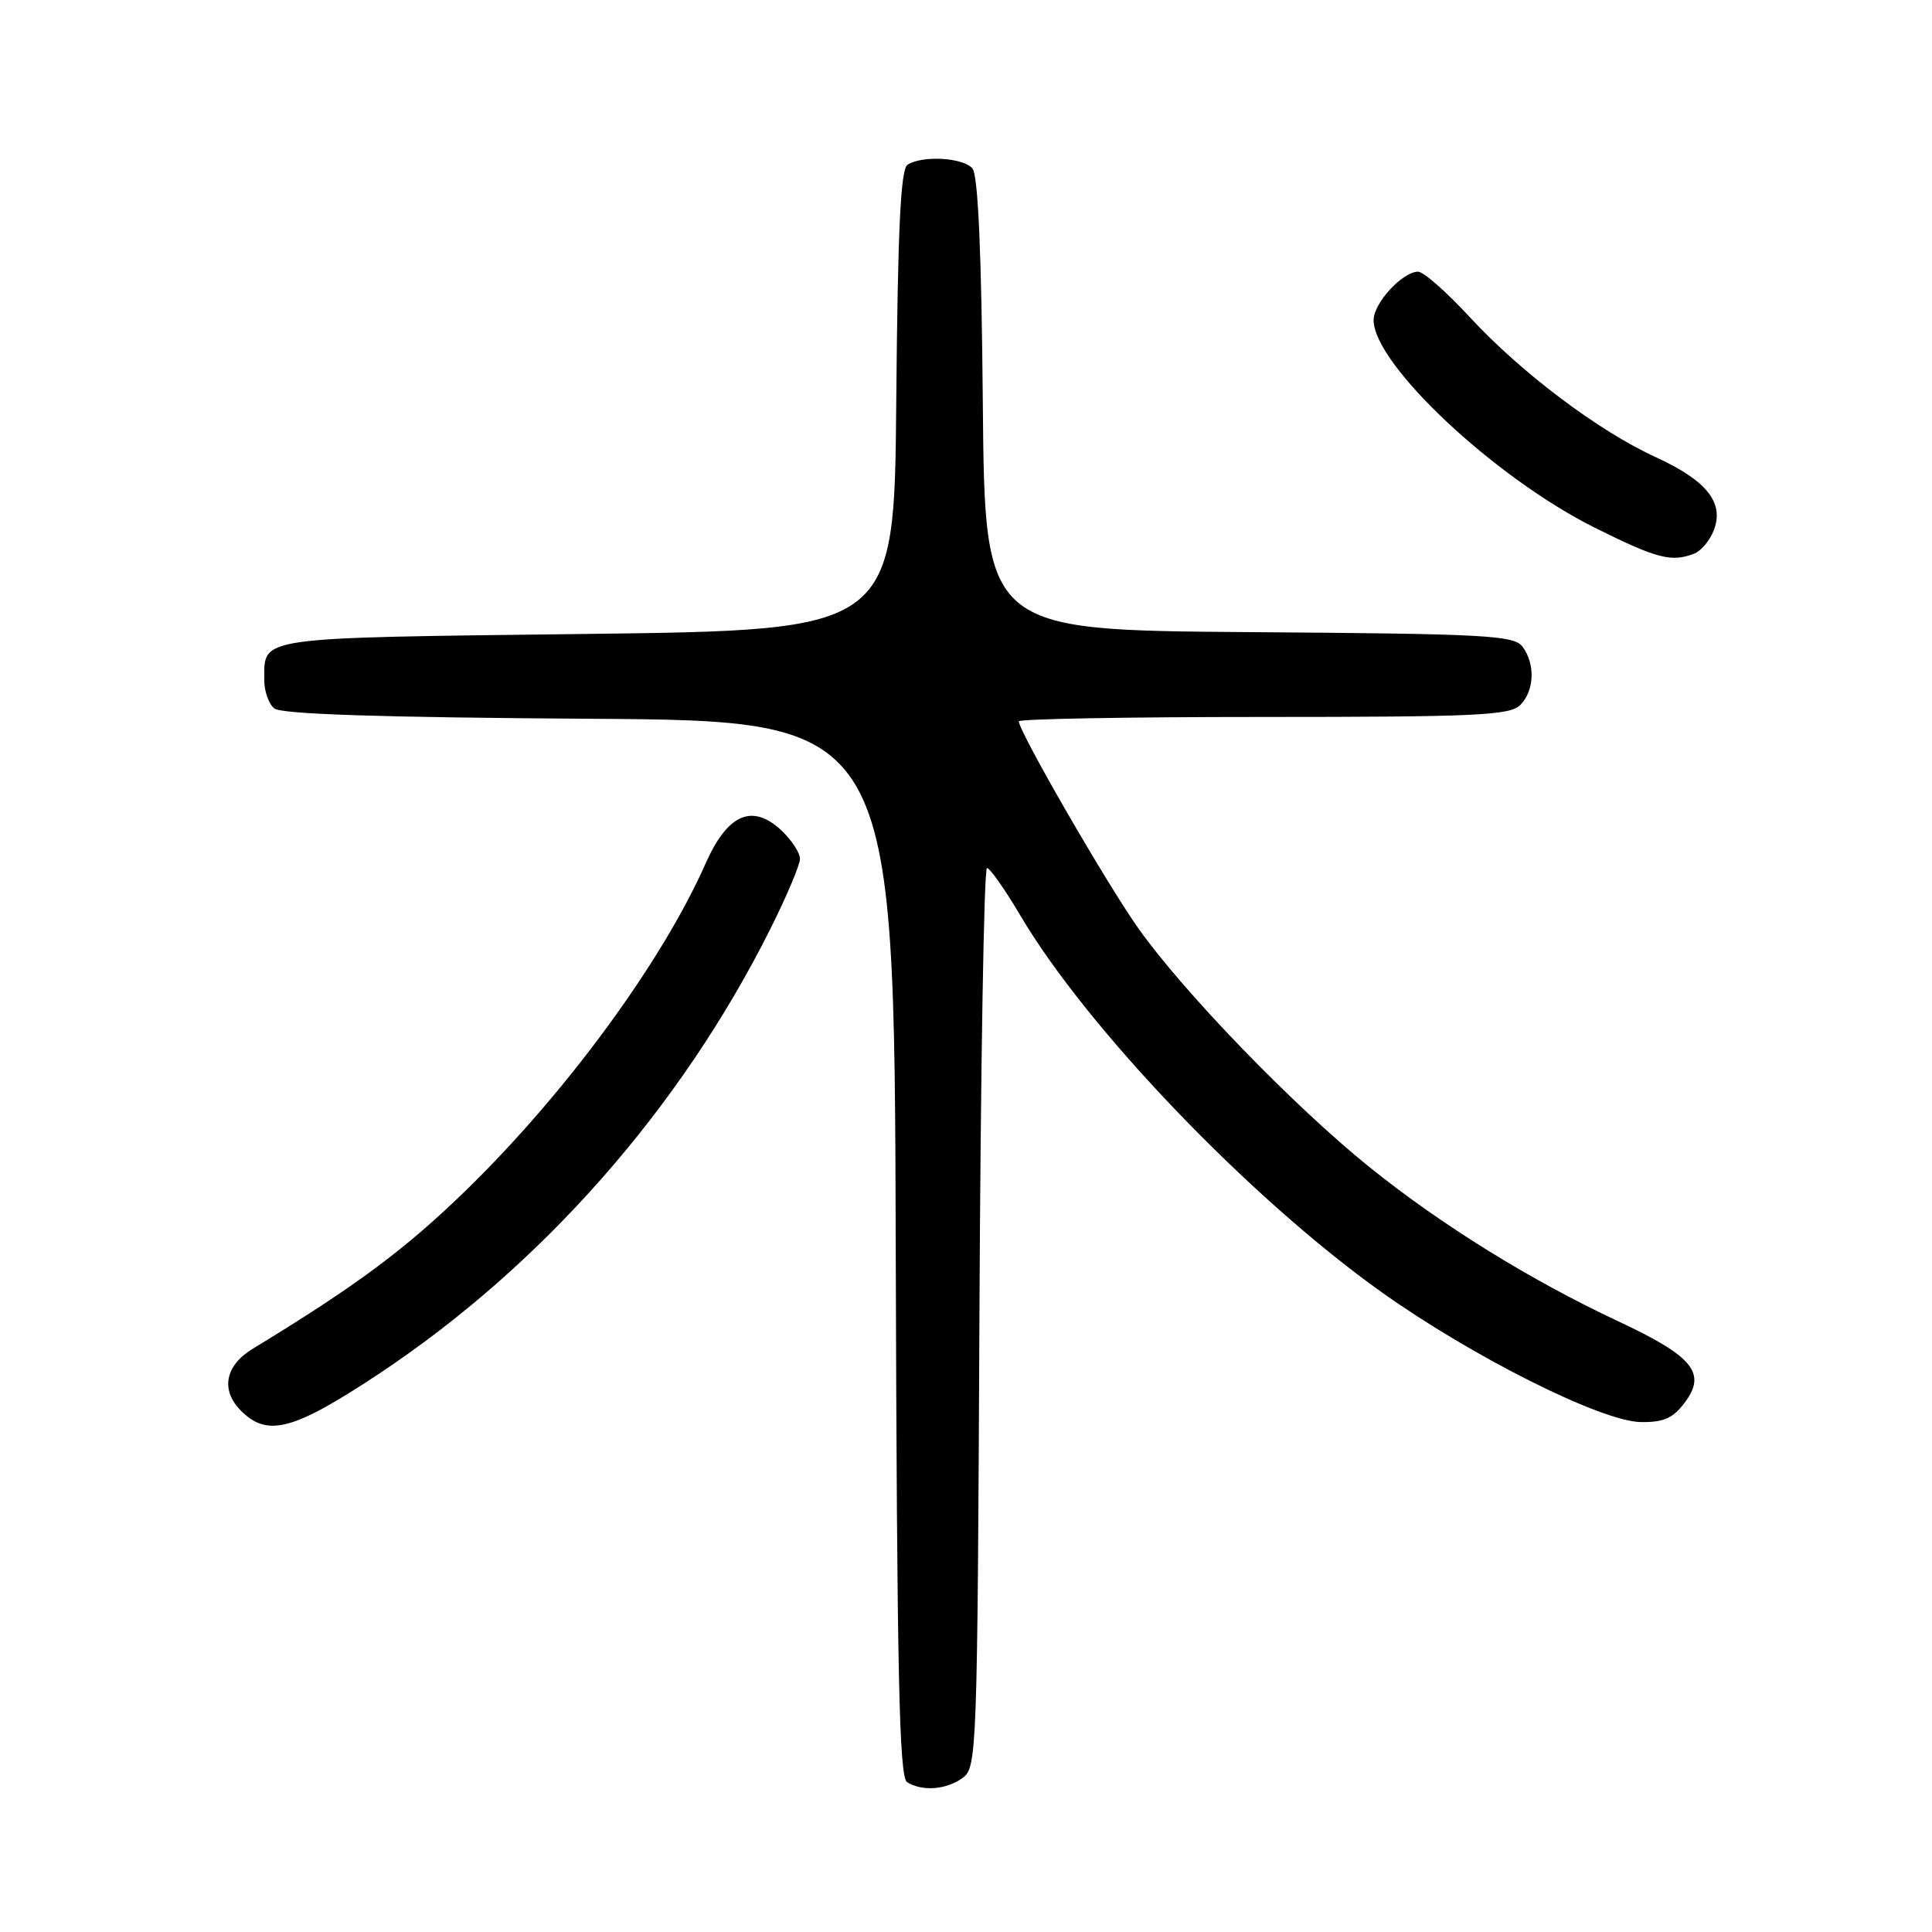<?xml version="1.0" encoding="UTF-8" standalone="no"?>
<!DOCTYPE svg PUBLIC "-//W3C//DTD SVG 1.1//EN" "http://www.w3.org/Graphics/SVG/1.1/DTD/svg11.dtd" >
<svg xmlns="http://www.w3.org/2000/svg" xmlns:xlink="http://www.w3.org/1999/xlink" version="1.1" viewBox="0 0 256 256">
 <g >
 <path fill="currentColor"
d=" M 127.56 235.58 C 129.44 234.21 129.51 232.23 129.78 174.58 C 129.93 141.81 130.38 115.01 130.78 115.02 C 131.18 115.03 133.15 117.84 135.18 121.27 C 144.04 136.29 165.59 158.76 183.07 171.22 C 195.08 179.77 212.13 188.32 217.37 188.43 C 220.42 188.48 221.65 187.95 223.22 185.87 C 226.18 181.96 224.37 179.74 214.47 175.10 C 202.77 169.62 191.00 162.32 181.50 154.68 C 171.46 146.60 156.86 131.51 150.83 123.00 C 146.61 117.04 135.00 96.93 135.00 95.58 C 135.00 95.26 149.59 95.00 167.43 95.00 C 195.58 95.00 200.06 94.79 201.43 93.43 C 203.32 91.54 203.46 88.01 201.75 85.70 C 200.63 84.18 196.98 83.98 165.50 83.76 C 130.50 83.50 130.50 83.50 130.23 53.58 C 130.06 33.55 129.60 23.23 128.86 22.33 C 127.66 20.88 122.25 20.56 120.26 21.82 C 119.34 22.40 118.96 30.22 118.76 53.05 C 118.50 83.50 118.50 83.50 77.71 84.00 C 33.40 84.54 35.05 84.31 35.02 90.13 C 35.01 91.57 35.60 93.26 36.34 93.87 C 37.26 94.63 50.29 95.06 78.09 95.24 C 118.50 95.50 118.50 95.50 118.69 165.40 C 118.85 221.76 119.14 235.47 120.19 236.14 C 122.18 237.40 125.40 237.16 127.56 235.58 Z  M 50.10 182.11 C 71.81 167.72 90.18 146.86 102.09 123.06 C 104.24 118.76 106.00 114.60 106.00 113.80 C 106.00 113.00 104.90 111.32 103.56 110.05 C 99.69 106.42 96.40 107.85 93.50 114.41 C 87.74 127.42 75.09 144.70 61.85 157.62 C 53.78 165.49 47.25 170.35 33.50 178.71 C 29.81 180.95 29.20 184.20 31.94 186.94 C 35.45 190.45 38.87 189.54 50.10 182.11 Z  M 224.49 73.36 C 225.41 73.01 226.58 71.60 227.10 70.23 C 228.48 66.60 226.15 63.67 219.40 60.58 C 211.80 57.10 201.59 49.41 194.77 42.04 C 191.71 38.72 188.62 36.00 187.91 36.00 C 185.84 36.00 182.00 40.17 182.01 42.42 C 182.02 48.26 198.05 63.30 211.29 69.91 C 219.56 74.03 221.46 74.53 224.49 73.36 Z "/>
</g>
</svg>